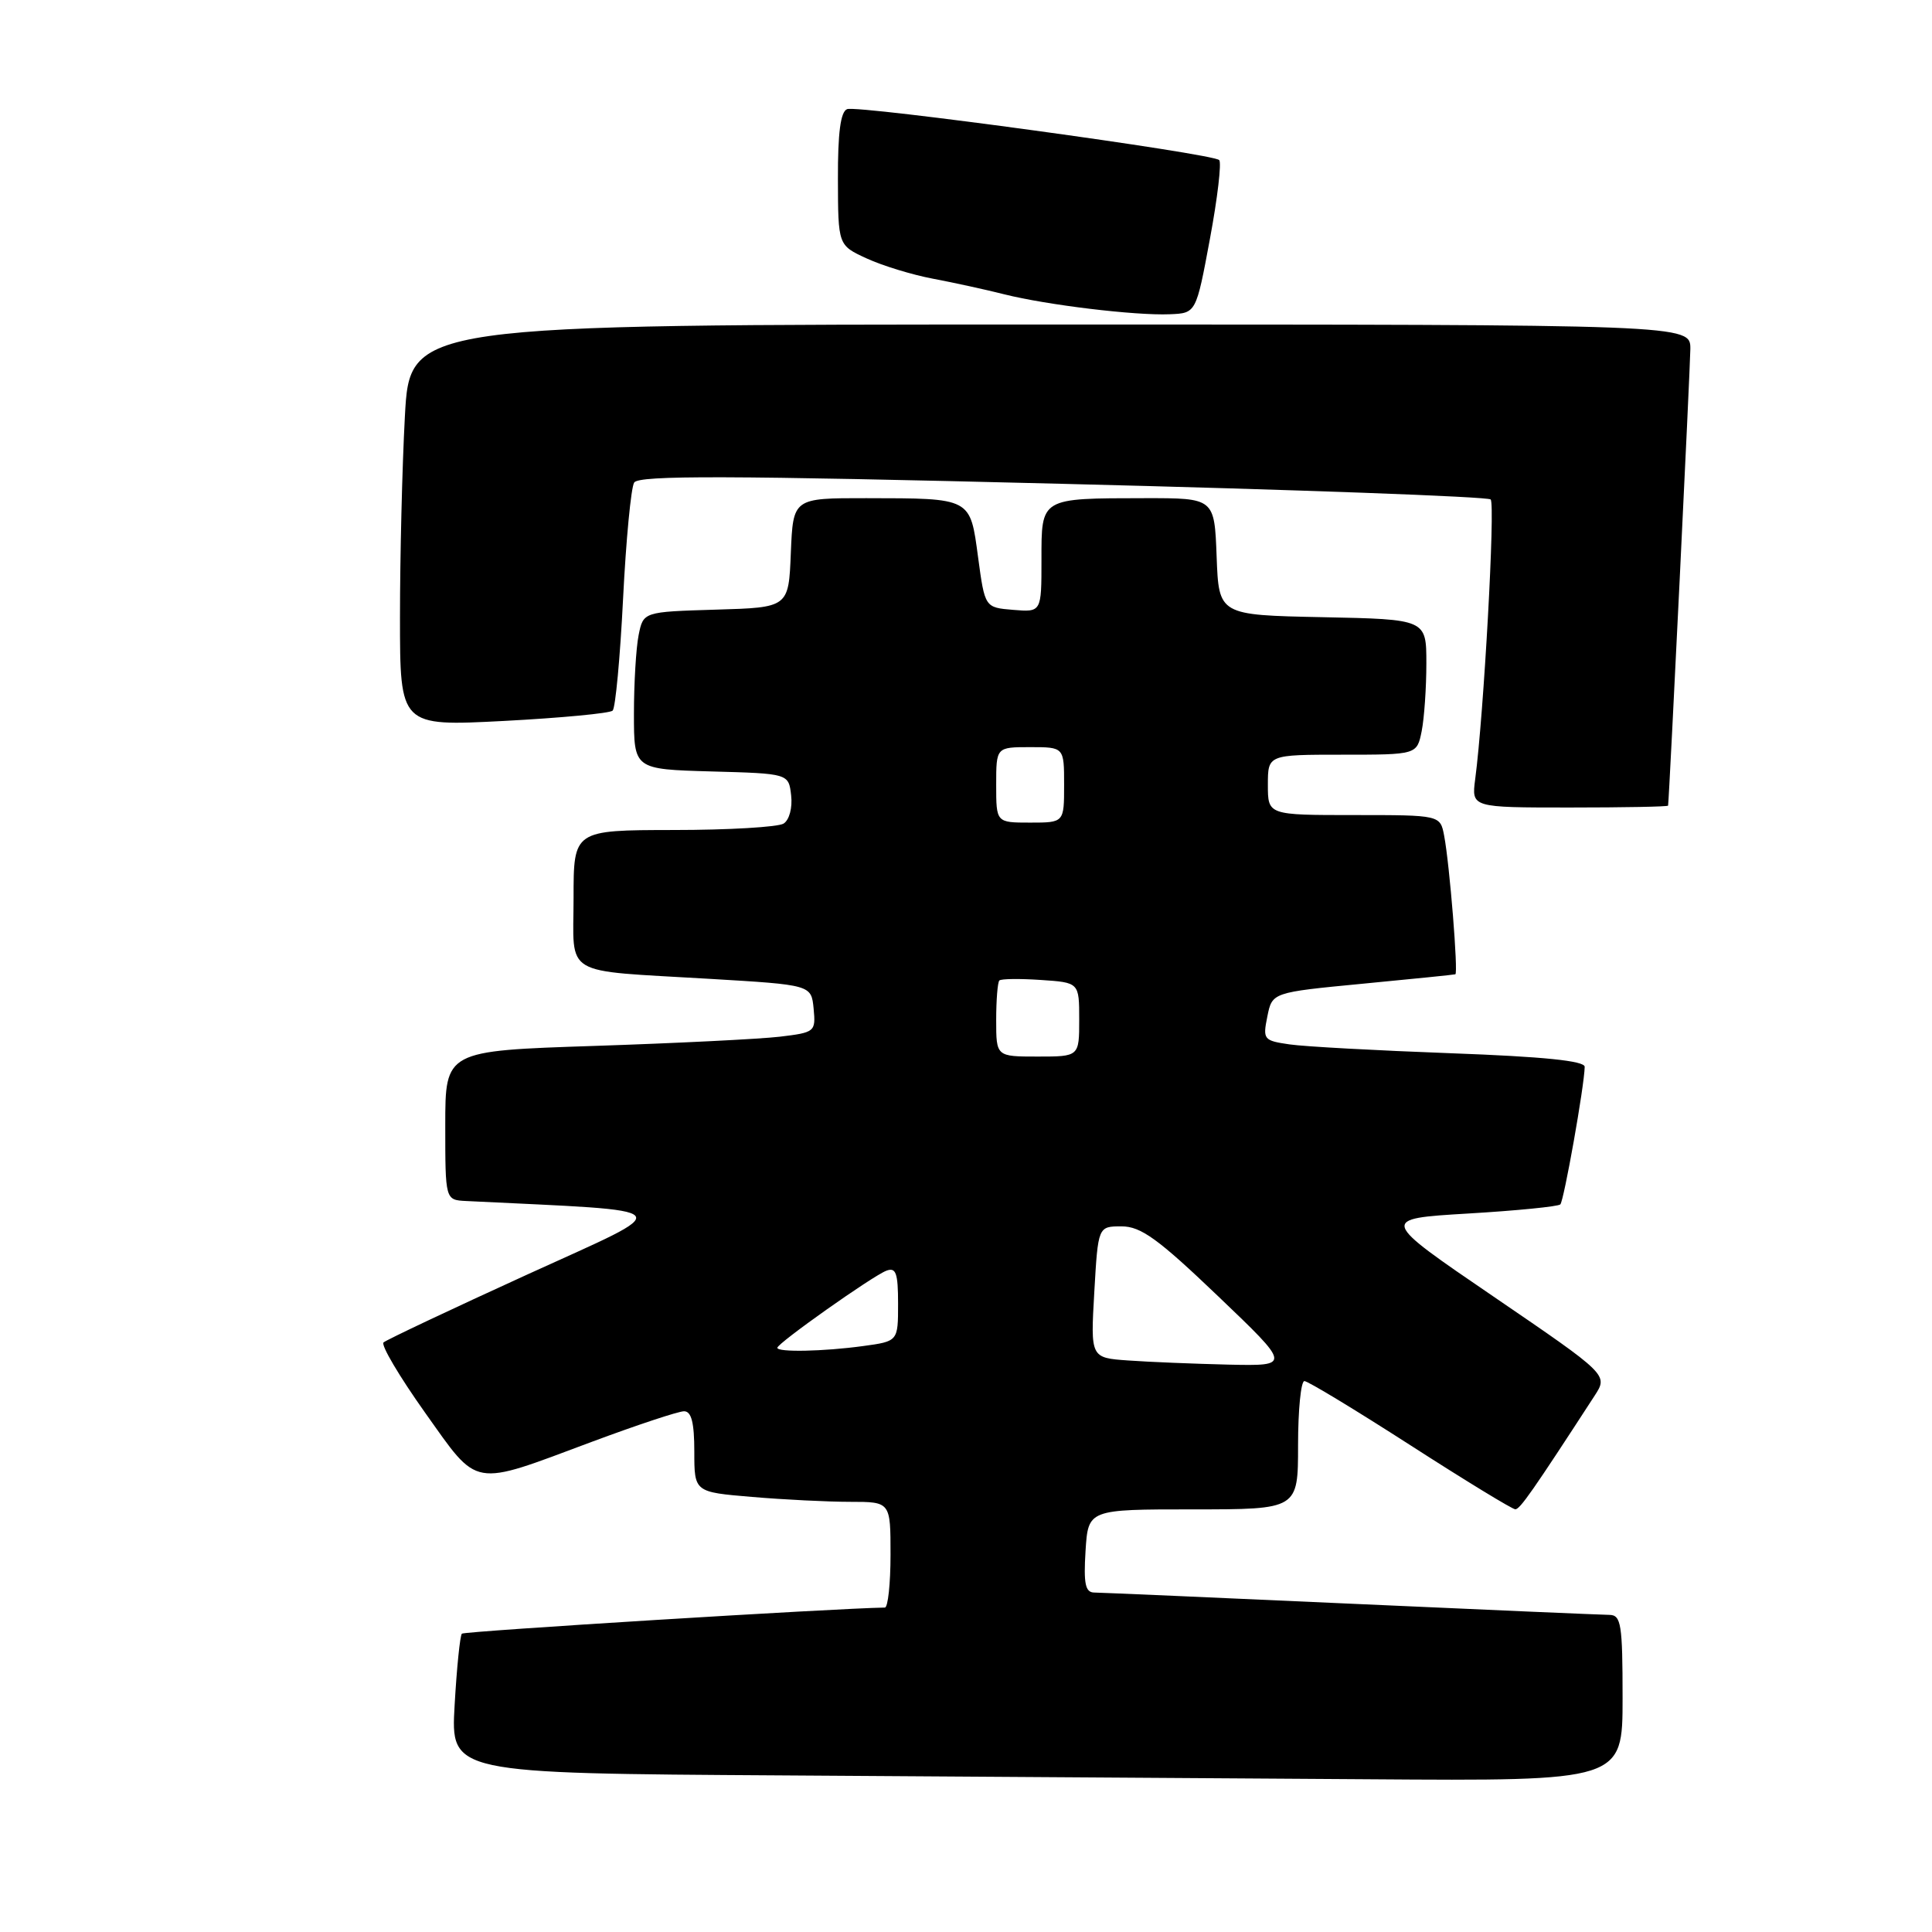 <?xml version="1.0" encoding="UTF-8" standalone="no"?>
<!DOCTYPE svg PUBLIC "-//W3C//DTD SVG 1.1//EN" "http://www.w3.org/Graphics/SVG/1.1/DTD/svg11.dtd" >
<svg xmlns="http://www.w3.org/2000/svg" xmlns:xlink="http://www.w3.org/1999/xlink" version="1.1" viewBox="0 0 256 256">
 <g >
 <path fill="currentColor"
d=" M 215.00 225.00 C 215.00 215.20 214.81 214.00 213.25 213.98 C 212.29 213.97 196.88 213.31 179.00 212.50 C 161.12 211.69 145.82 211.03 145.00 211.02 C 143.81 211.01 143.57 209.87 143.84 205.50 C 144.19 200.00 144.19 200.00 158.09 200.00 C 172.00 200.00 172.00 200.00 172.00 191.50 C 172.00 186.82 172.38 183.00 172.84 183.00 C 173.30 183.00 179.62 186.83 186.88 191.50 C 194.15 196.18 200.41 200.00 200.79 199.99 C 201.41 199.98 203.10 197.56 211.30 184.93 C 213.09 182.17 213.09 182.17 197.94 171.83 C 182.79 161.50 182.79 161.50 194.51 160.80 C 200.95 160.42 206.46 159.87 206.75 159.59 C 207.23 159.10 209.94 143.86 209.98 141.36 C 209.99 140.57 204.53 140.01 192.25 139.56 C 182.49 139.20 172.88 138.68 170.89 138.39 C 167.43 137.89 167.31 137.74 167.93 134.69 C 168.57 131.50 168.57 131.50 180.54 130.35 C 187.12 129.72 192.65 129.16 192.84 129.10 C 193.24 128.98 192.09 114.59 191.36 110.75 C 190.84 108.00 190.84 108.00 179.42 108.00 C 168.00 108.00 168.00 108.00 168.00 104.00 C 168.00 100.00 168.00 100.00 177.88 100.00 C 187.75 100.00 187.75 100.00 188.38 96.88 C 188.72 95.16 189.00 91.12 189.00 87.90 C 189.00 82.06 189.00 82.06 175.25 81.78 C 161.50 81.50 161.50 81.50 161.21 73.75 C 160.92 66.00 160.92 66.00 151.71 66.01 C 137.79 66.03 138.00 65.91 138.00 74.18 C 138.00 81.12 138.00 81.12 134.25 80.81 C 130.50 80.50 130.50 80.50 129.60 73.83 C 128.54 65.92 128.76 66.03 114.79 66.01 C 105.09 66.00 105.09 66.00 104.79 73.25 C 104.50 80.50 104.50 80.50 94.87 80.78 C 85.24 81.07 85.24 81.07 84.62 84.16 C 84.28 85.86 84.00 90.55 84.00 94.59 C 84.00 101.93 84.00 101.93 94.25 102.22 C 104.50 102.50 104.50 102.50 104.83 105.39 C 105.02 107.03 104.59 108.65 103.83 109.13 C 103.10 109.59 96.54 109.98 89.25 109.98 C 76.00 110.00 76.00 110.00 76.00 118.98 C 76.00 129.58 74.22 128.52 94.00 129.70 C 107.50 130.50 107.50 130.50 107.81 133.65 C 108.10 136.72 107.99 136.81 103.31 137.37 C 100.66 137.68 89.61 138.23 78.75 138.59 C 59.00 139.24 59.00 139.24 59.00 149.12 C 59.00 159.00 59.00 159.00 61.75 159.14 C 90.67 160.56 89.96 159.72 69.87 168.88 C 59.77 173.49 51.20 177.54 50.82 177.88 C 50.45 178.22 52.92 182.39 56.30 187.15 C 63.51 197.27 62.31 197.06 78.39 191.06 C 84.38 188.83 89.89 187.00 90.64 187.00 C 91.62 187.00 92.00 188.51 92.00 192.35 C 92.00 197.71 92.00 197.71 99.65 198.35 C 103.86 198.71 109.71 199.00 112.65 199.00 C 118.00 199.00 118.00 199.00 118.00 206.00 C 118.00 209.85 117.66 213.01 117.25 213.01 C 110.69 213.11 61.52 216.14 61.20 216.47 C 60.96 216.71 60.52 220.98 60.24 225.95 C 59.72 234.98 59.72 234.98 103.61 235.25 C 127.75 235.40 162.69 235.63 181.25 235.76 C 215.00 236.00 215.00 236.00 215.00 225.00 Z  M 221.03 106.75 C 221.20 105.42 223.96 48.69 223.98 46.25 C 224.00 43.00 224.00 43.00 139.15 43.00 C 54.31 43.00 54.31 43.00 53.65 55.16 C 53.29 61.84 53.00 73.82 53.00 81.78 C 53.00 96.24 53.00 96.24 66.75 95.53 C 74.31 95.13 80.81 94.52 81.18 94.16 C 81.55 93.80 82.17 87.13 82.56 79.34 C 82.95 71.55 83.61 64.62 84.03 63.94 C 84.64 62.97 96.42 63.00 140.82 64.11 C 171.63 64.87 197.14 65.81 197.52 66.18 C 198.15 66.82 196.61 94.66 195.47 103.25 C 194.98 107.00 194.98 107.00 207.99 107.00 C 215.14 107.00 221.01 106.89 221.03 106.75 Z  M 160.32 31.66 C 161.33 26.25 161.88 21.54 161.55 21.21 C 160.66 20.33 113.73 13.91 112.25 14.46 C 111.38 14.79 111.01 17.59 111.03 23.72 C 111.05 32.50 111.05 32.50 114.83 34.24 C 116.91 35.20 120.86 36.41 123.62 36.93 C 126.38 37.45 130.63 38.38 133.08 39.00 C 138.70 40.41 150.41 41.83 155.00 41.64 C 158.49 41.50 158.49 41.50 160.32 31.66 Z  M 149.50 180.27 C 144.50 179.92 144.50 179.92 145.00 171.21 C 145.50 162.50 145.50 162.50 148.61 162.50 C 151.17 162.50 153.44 164.14 161.40 171.75 C 171.08 181.00 171.08 181.00 162.79 180.82 C 158.23 180.71 152.25 180.47 149.50 180.27 Z  M 103.00 178.59 C 103.00 177.99 115.59 169.09 117.44 168.38 C 118.72 167.89 119.00 168.67 119.00 172.76 C 119.00 177.73 119.00 177.73 114.36 178.36 C 109.10 179.08 103.00 179.20 103.00 178.59 Z  M 132.00 135.17 C 132.00 132.51 132.19 130.15 132.42 129.92 C 132.65 129.69 135.12 129.66 137.92 129.85 C 143.00 130.19 143.00 130.19 143.00 135.10 C 143.00 140.00 143.00 140.00 137.50 140.00 C 132.00 140.00 132.00 140.00 132.00 135.17 Z  M 132.00 104.00 C 132.00 99.00 132.00 99.00 136.50 99.00 C 141.00 99.00 141.00 99.00 141.00 104.00 C 141.00 109.00 141.00 109.00 136.50 109.00 C 132.00 109.00 132.00 109.00 132.00 104.00 Z "/>
</g>
</svg>